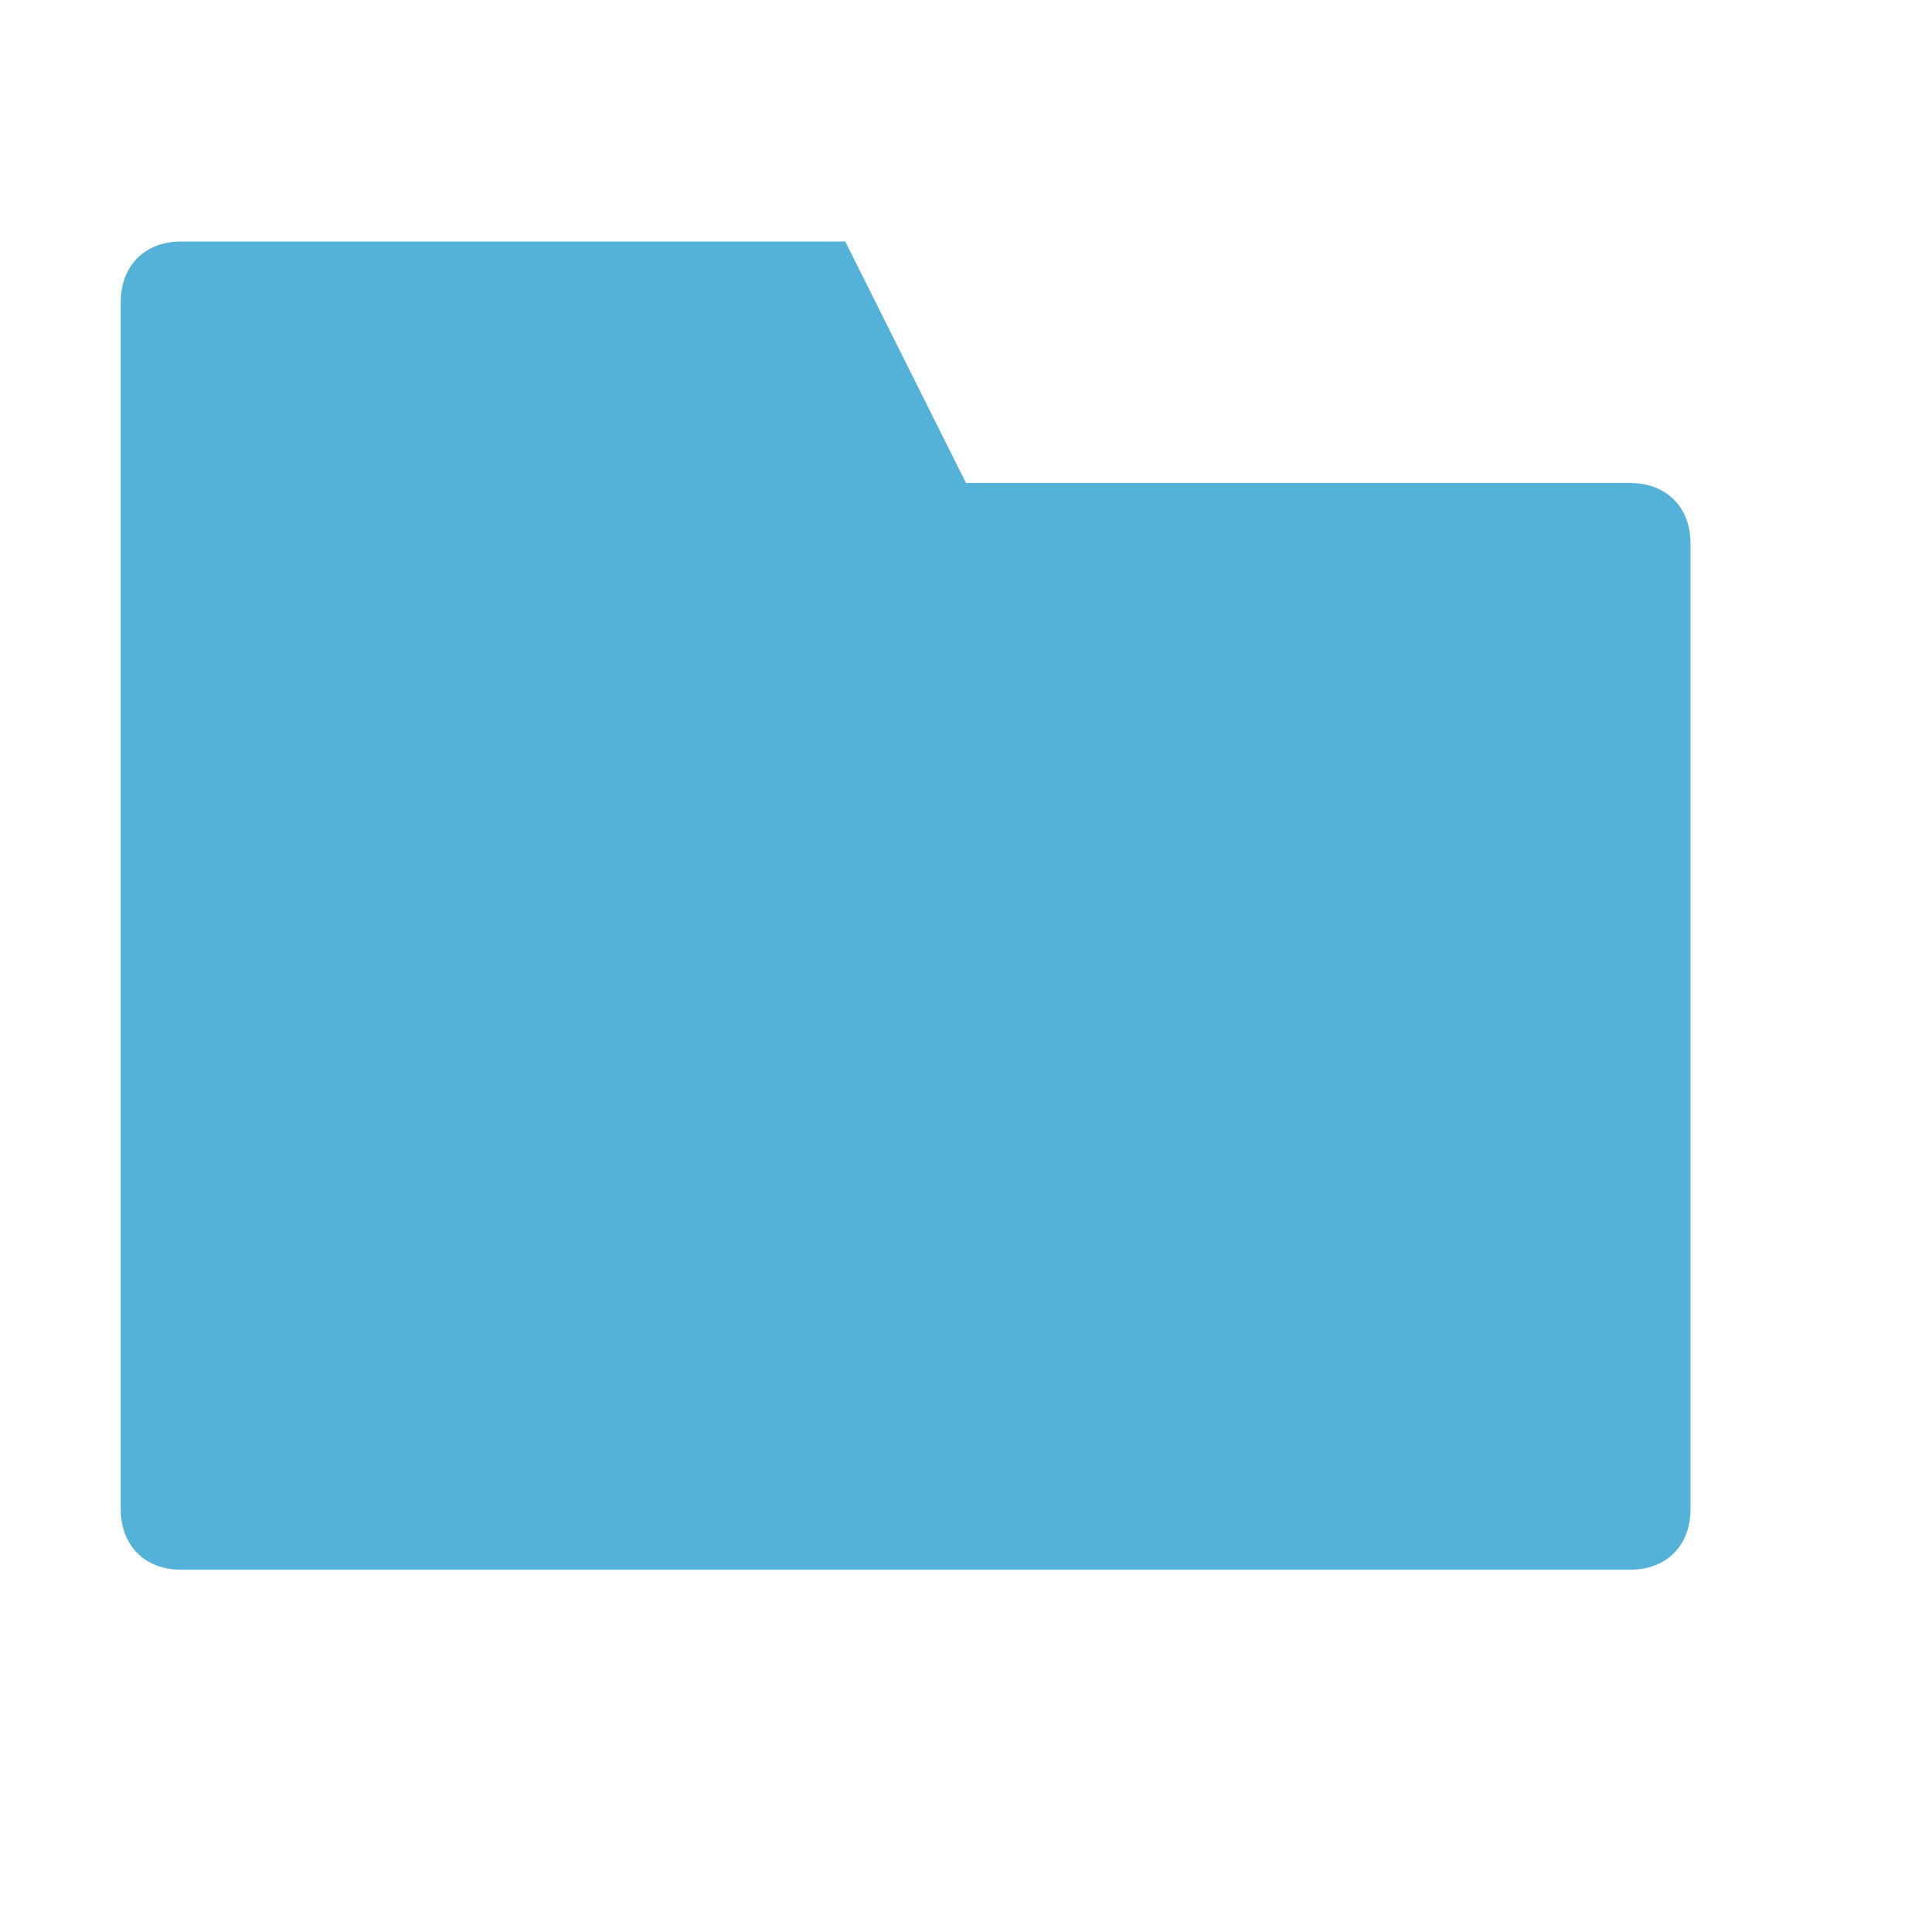 <?xml version="1.0" encoding="utf-8"?>
<!-- Generator: Adobe Illustrator 22.1.0, SVG Export Plug-In . SVG Version: 6.00 Build 0)  -->
<svg version="1.1" id="Layer_1" xmlns="http://www.w3.org/2000/svg" xmlns:xlink="http://www.w3.org/1999/xlink" x="0px" y="0px"
	 viewBox="0 0 16 16" style="enable-background:new 0 0 16 16;" xml:space="preserve">
<style type="text/css">
	.st0{fill:#F6F6F6;fill-opacity:0;}
	.st1{fill:#54B1D7;}
</style>
<path id="canvas" class="st0" d="M0,0l16,0v16H0L0,0z"/>
<path id="outline" class="st0" d="M1.5,1h6.1l1,2h4.9C14.3,3,15,3.7,15,4.5v8c0,0.8-0.7,1.5-1.5,1.5h-12C0.7,14,0,13.3,0,12.5l0-10
	C0,1.7,0.7,1,1.5,1z"/>
<path id="iconBg" class="st1" d="M1,2.5v10C1,12.8,1.2,13,1.5,13h12c0.3,0,0.5-0.2,0.5-0.5v-8C14,4.2,13.8,4,13.5,4H8L7,2H1.5
	C1.2,2,1,2.2,1,2.5z"/>
</svg>
